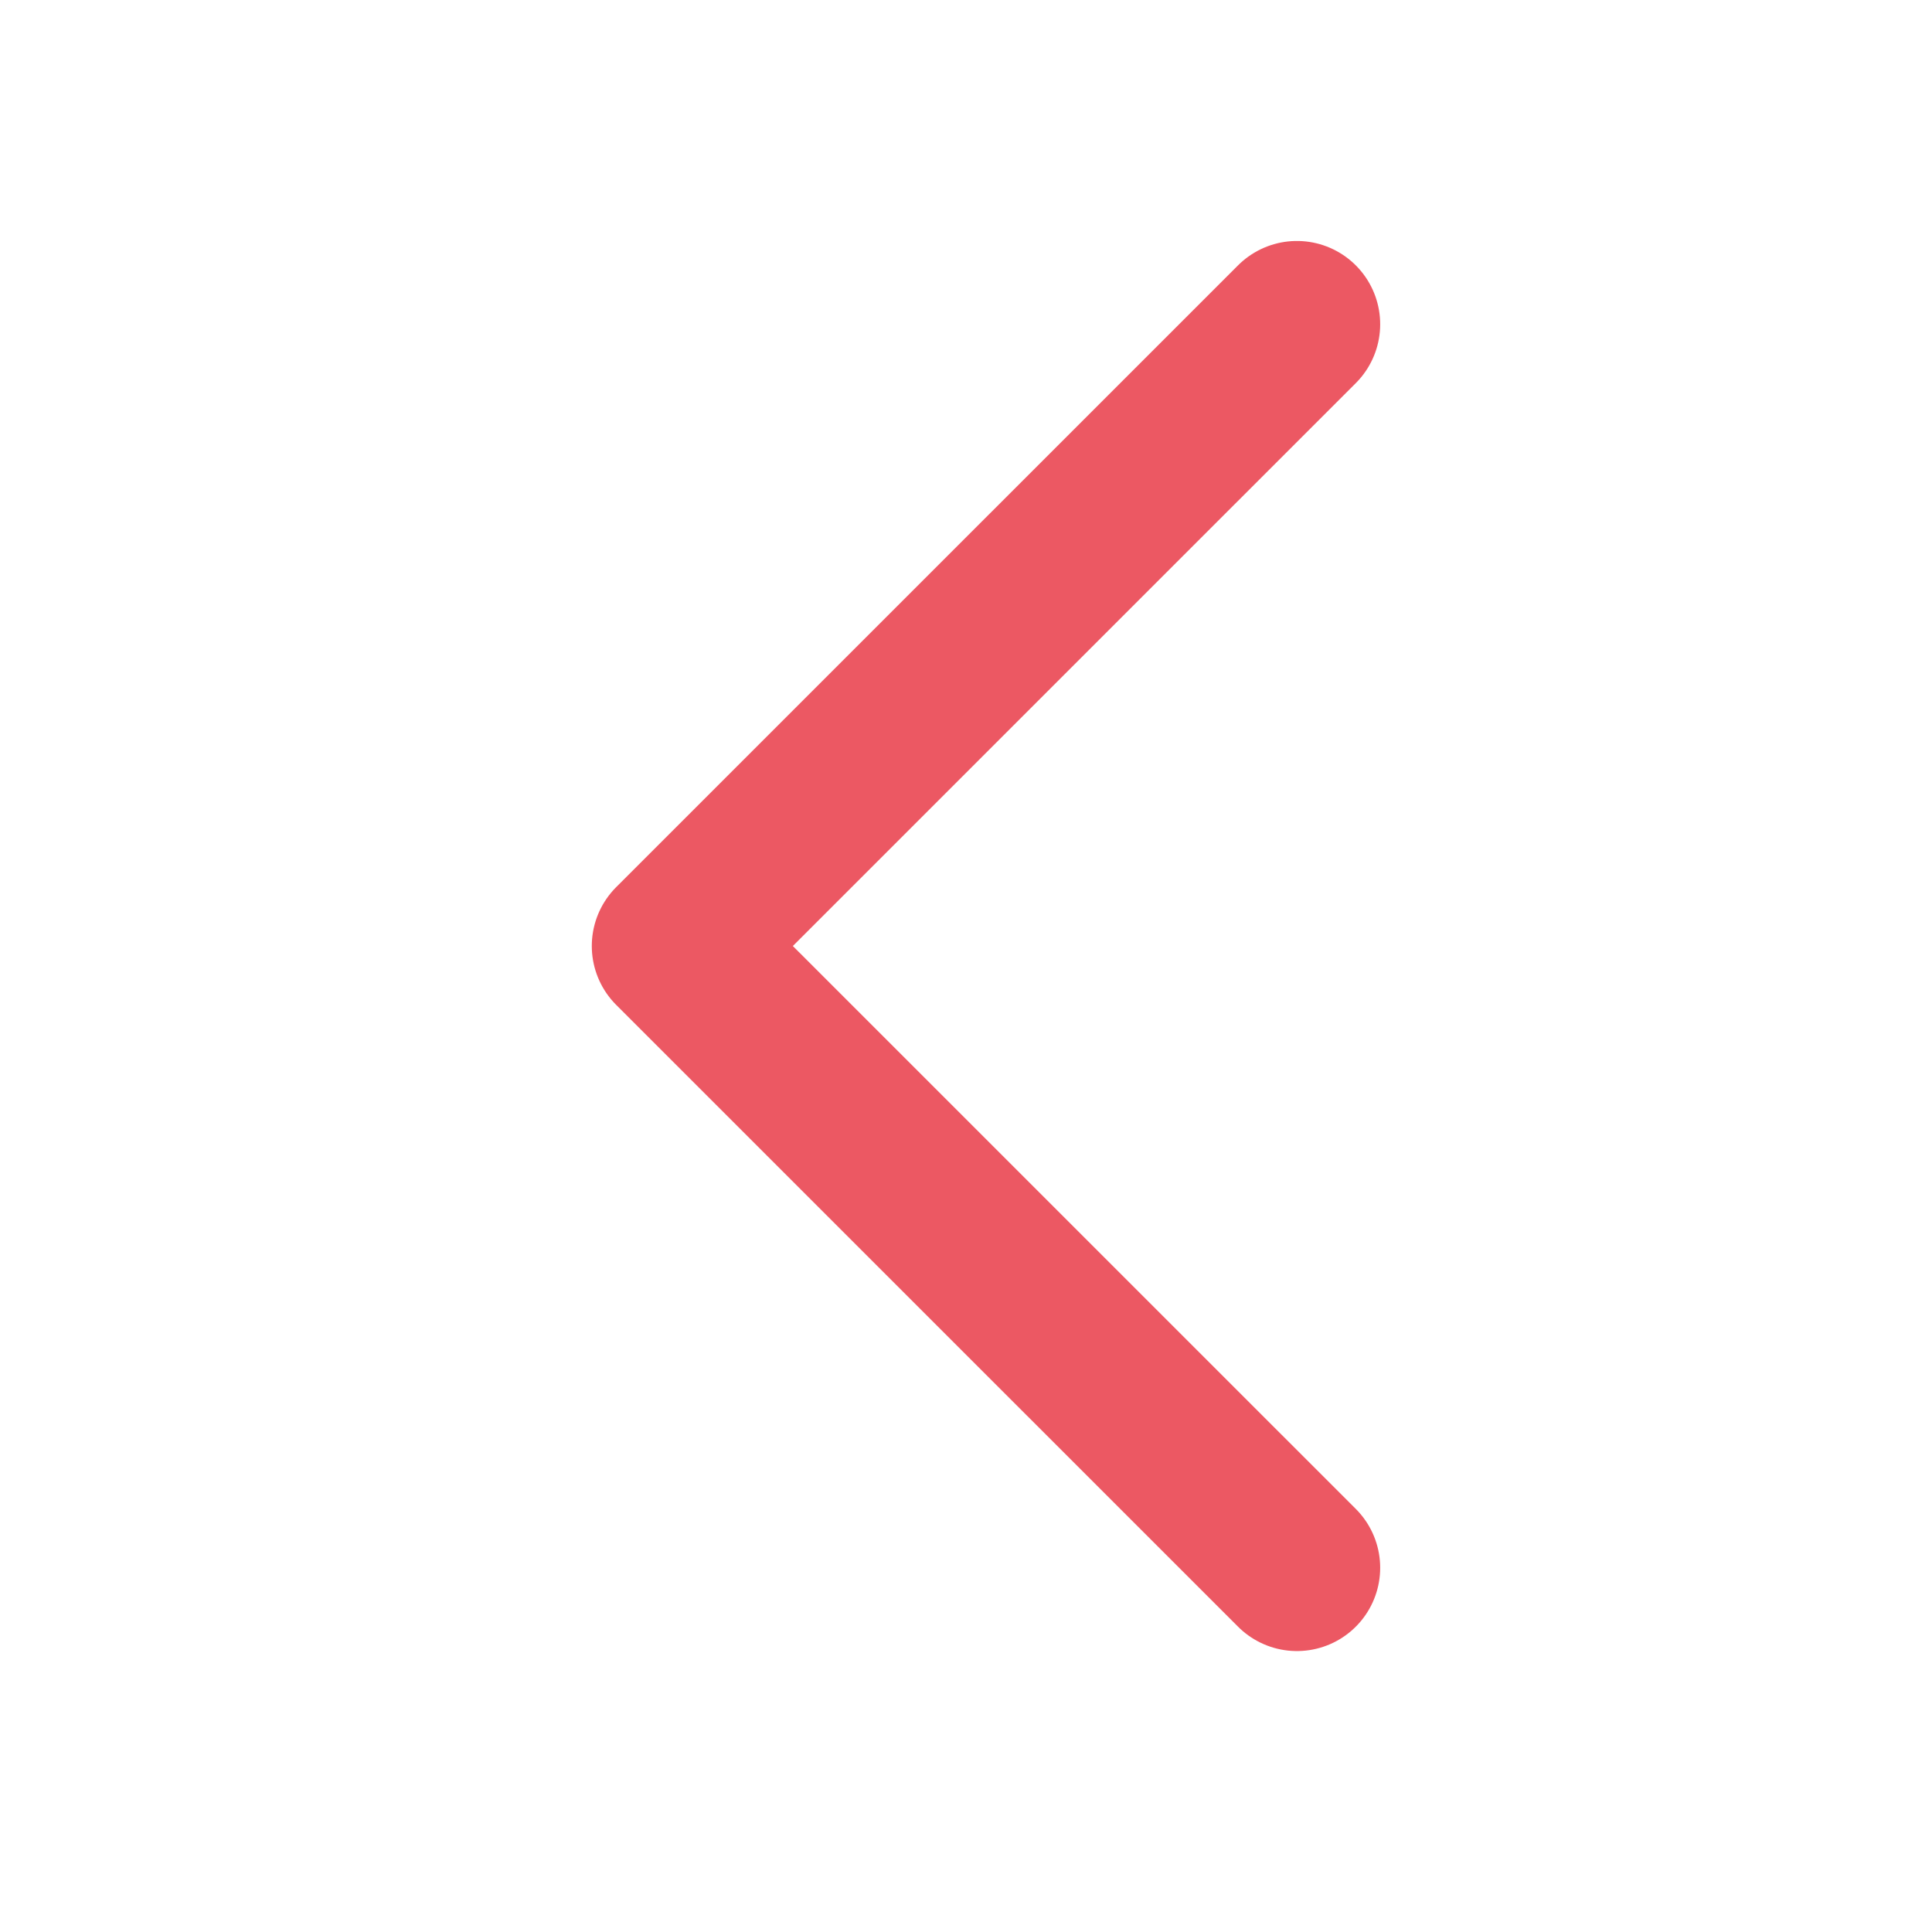 <svg width="29" height="29" viewBox="0 0 29 29" fill="none" xmlns="http://www.w3.org/2000/svg">
<path d="M19.467 4.867L10.133 14.2L19.467 23.533" stroke="#EC5863" stroke-width="2.5" stroke-linecap="round" stroke-linejoin="round"/>
</svg>
